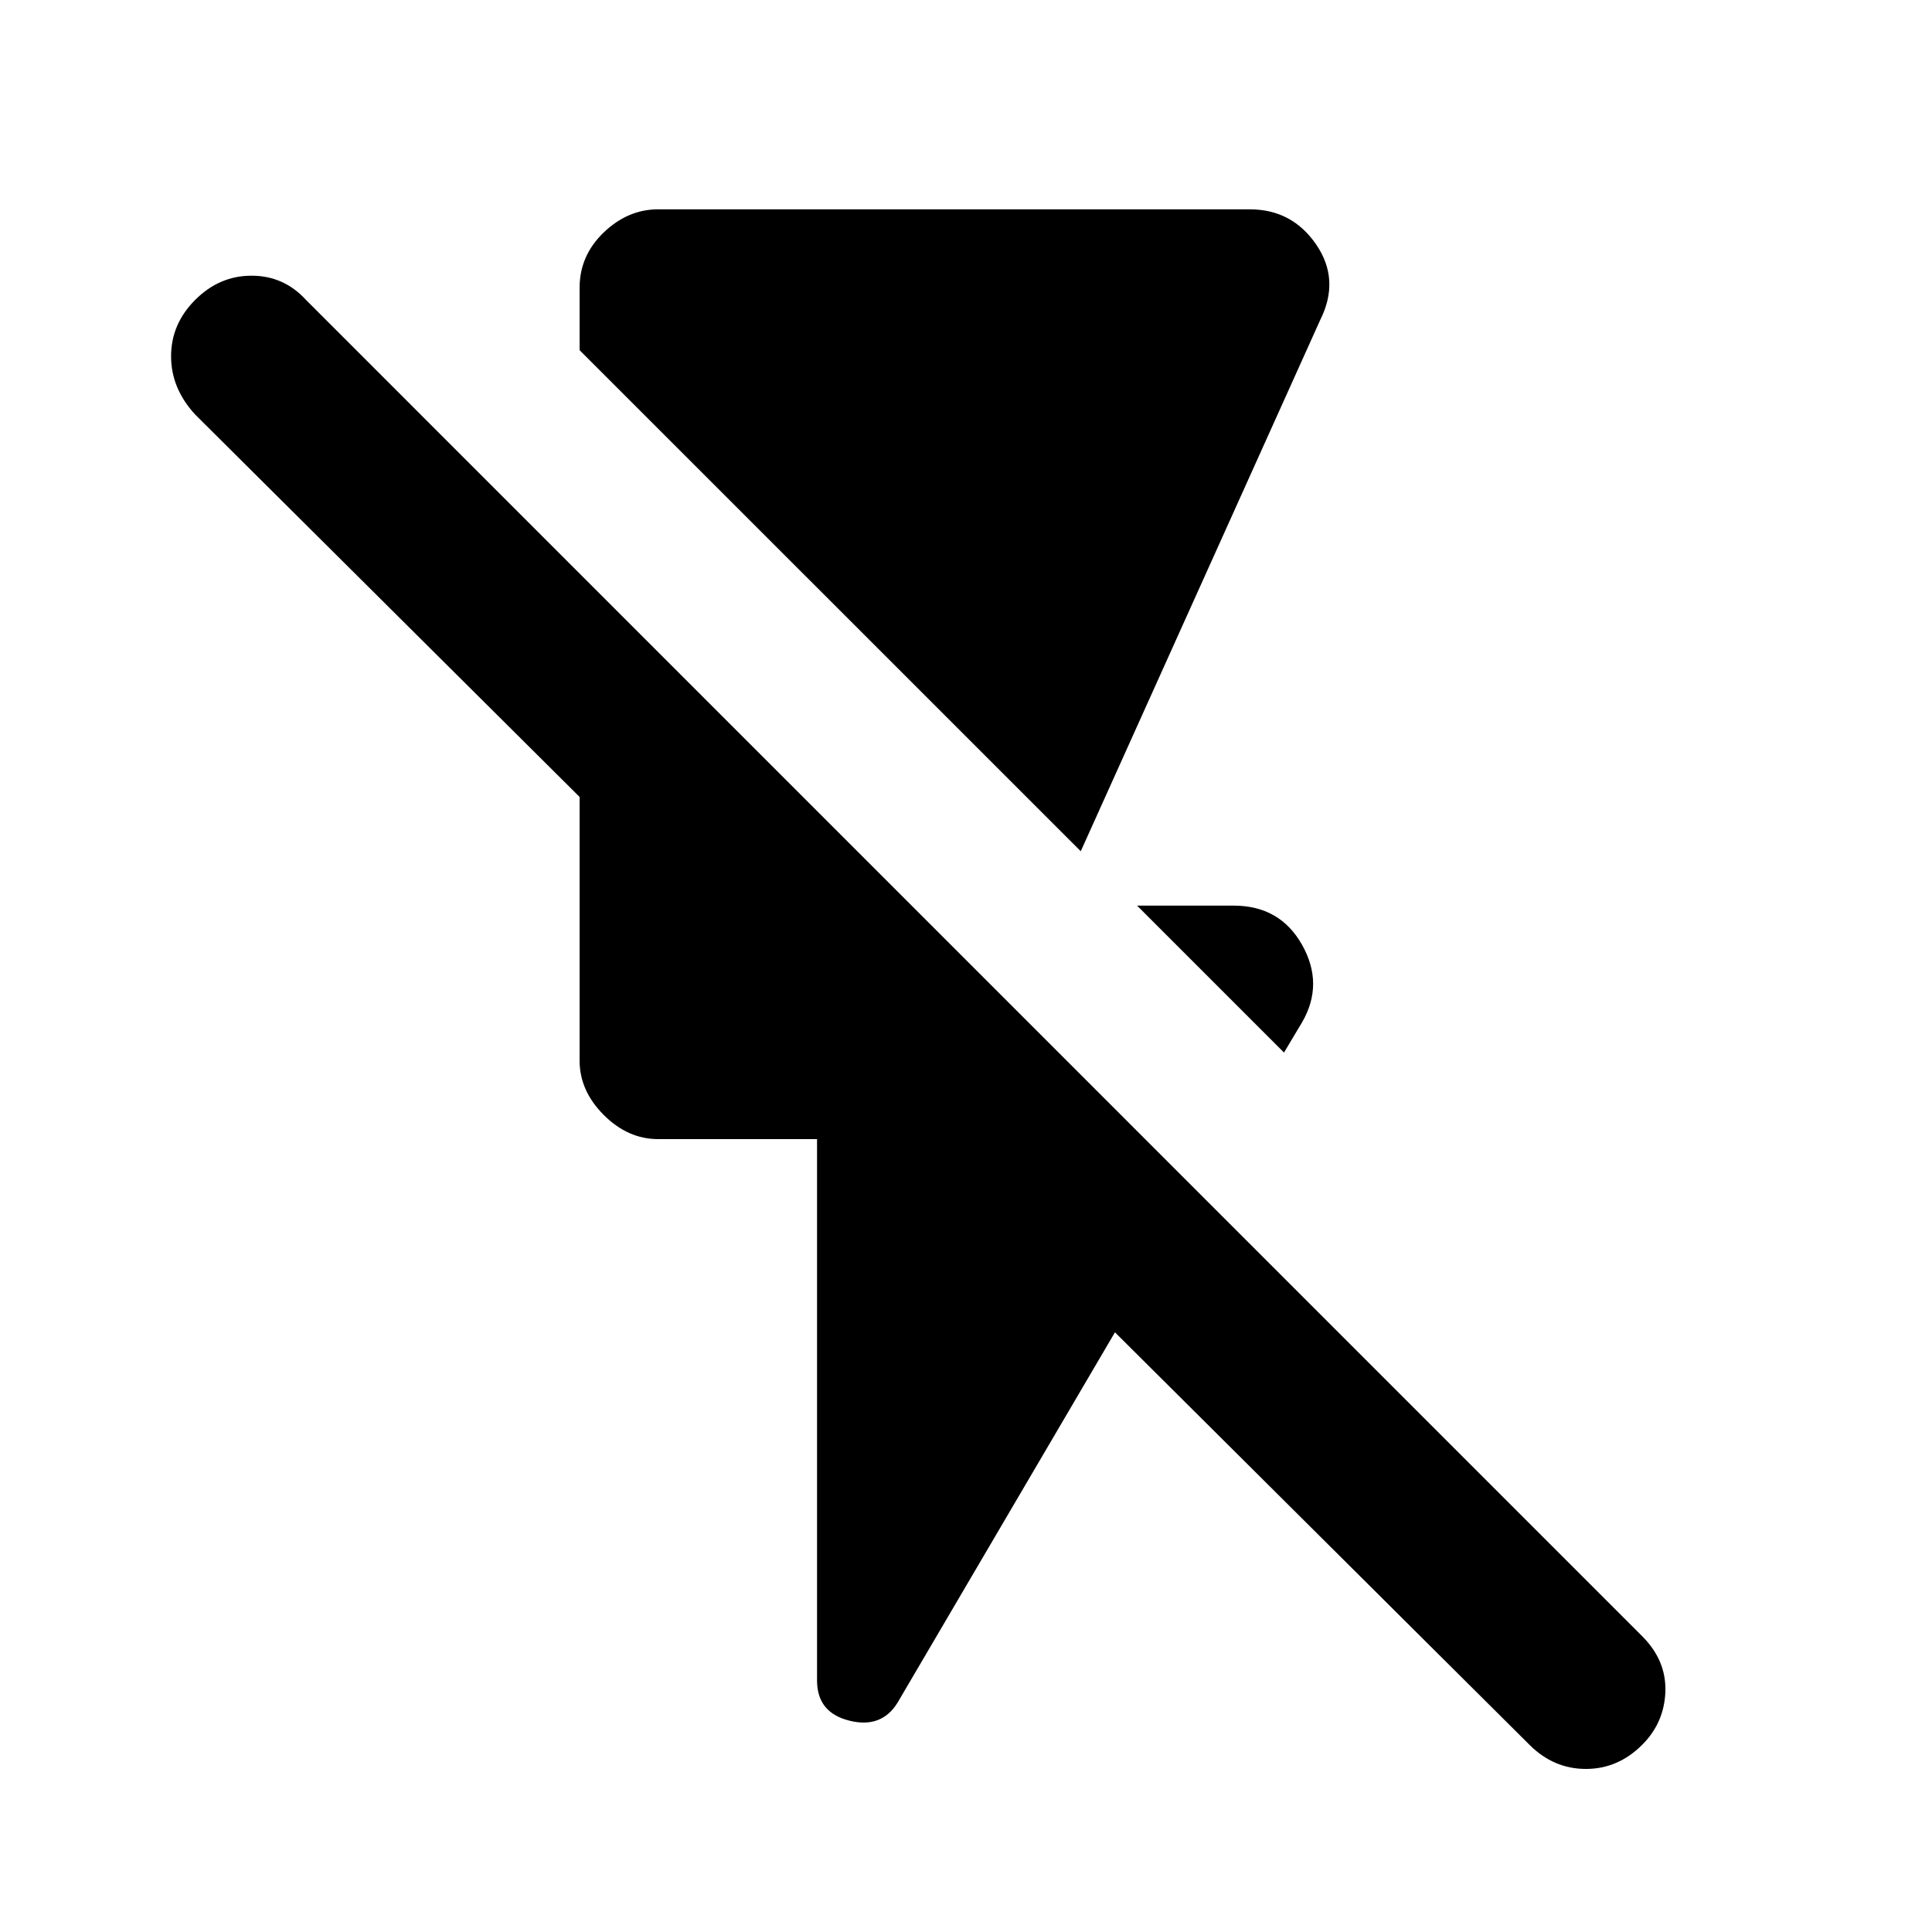 <svg xmlns="http://www.w3.org/2000/svg" height="20" width="20"><path d="m13.292 10.896-1.521-1.521h1q.479 0 .708.406.229.407 0 .802Zm-2.104-2.084L6 3.625v-.646q0-.333.25-.573.25-.239.562-.239h6.126q.437 0 .687.364.25.365.042.781Zm4.645 9.25-4.291-4.27-2.25 3.833q-.167.271-.5.187-.334-.083-.334-.416v-5.604H6.812q-.312 0-.562-.25-.25-.25-.25-.563V8.25L2.021 4.292q-.25-.271-.25-.604 0-.334.25-.584.25-.25.583-.25.334 0 .563.25L17 16.938q.25.25.24.572-.011.323-.24.552-.25.25-.583.25-.334 0-.584-.25Z"/></svg>